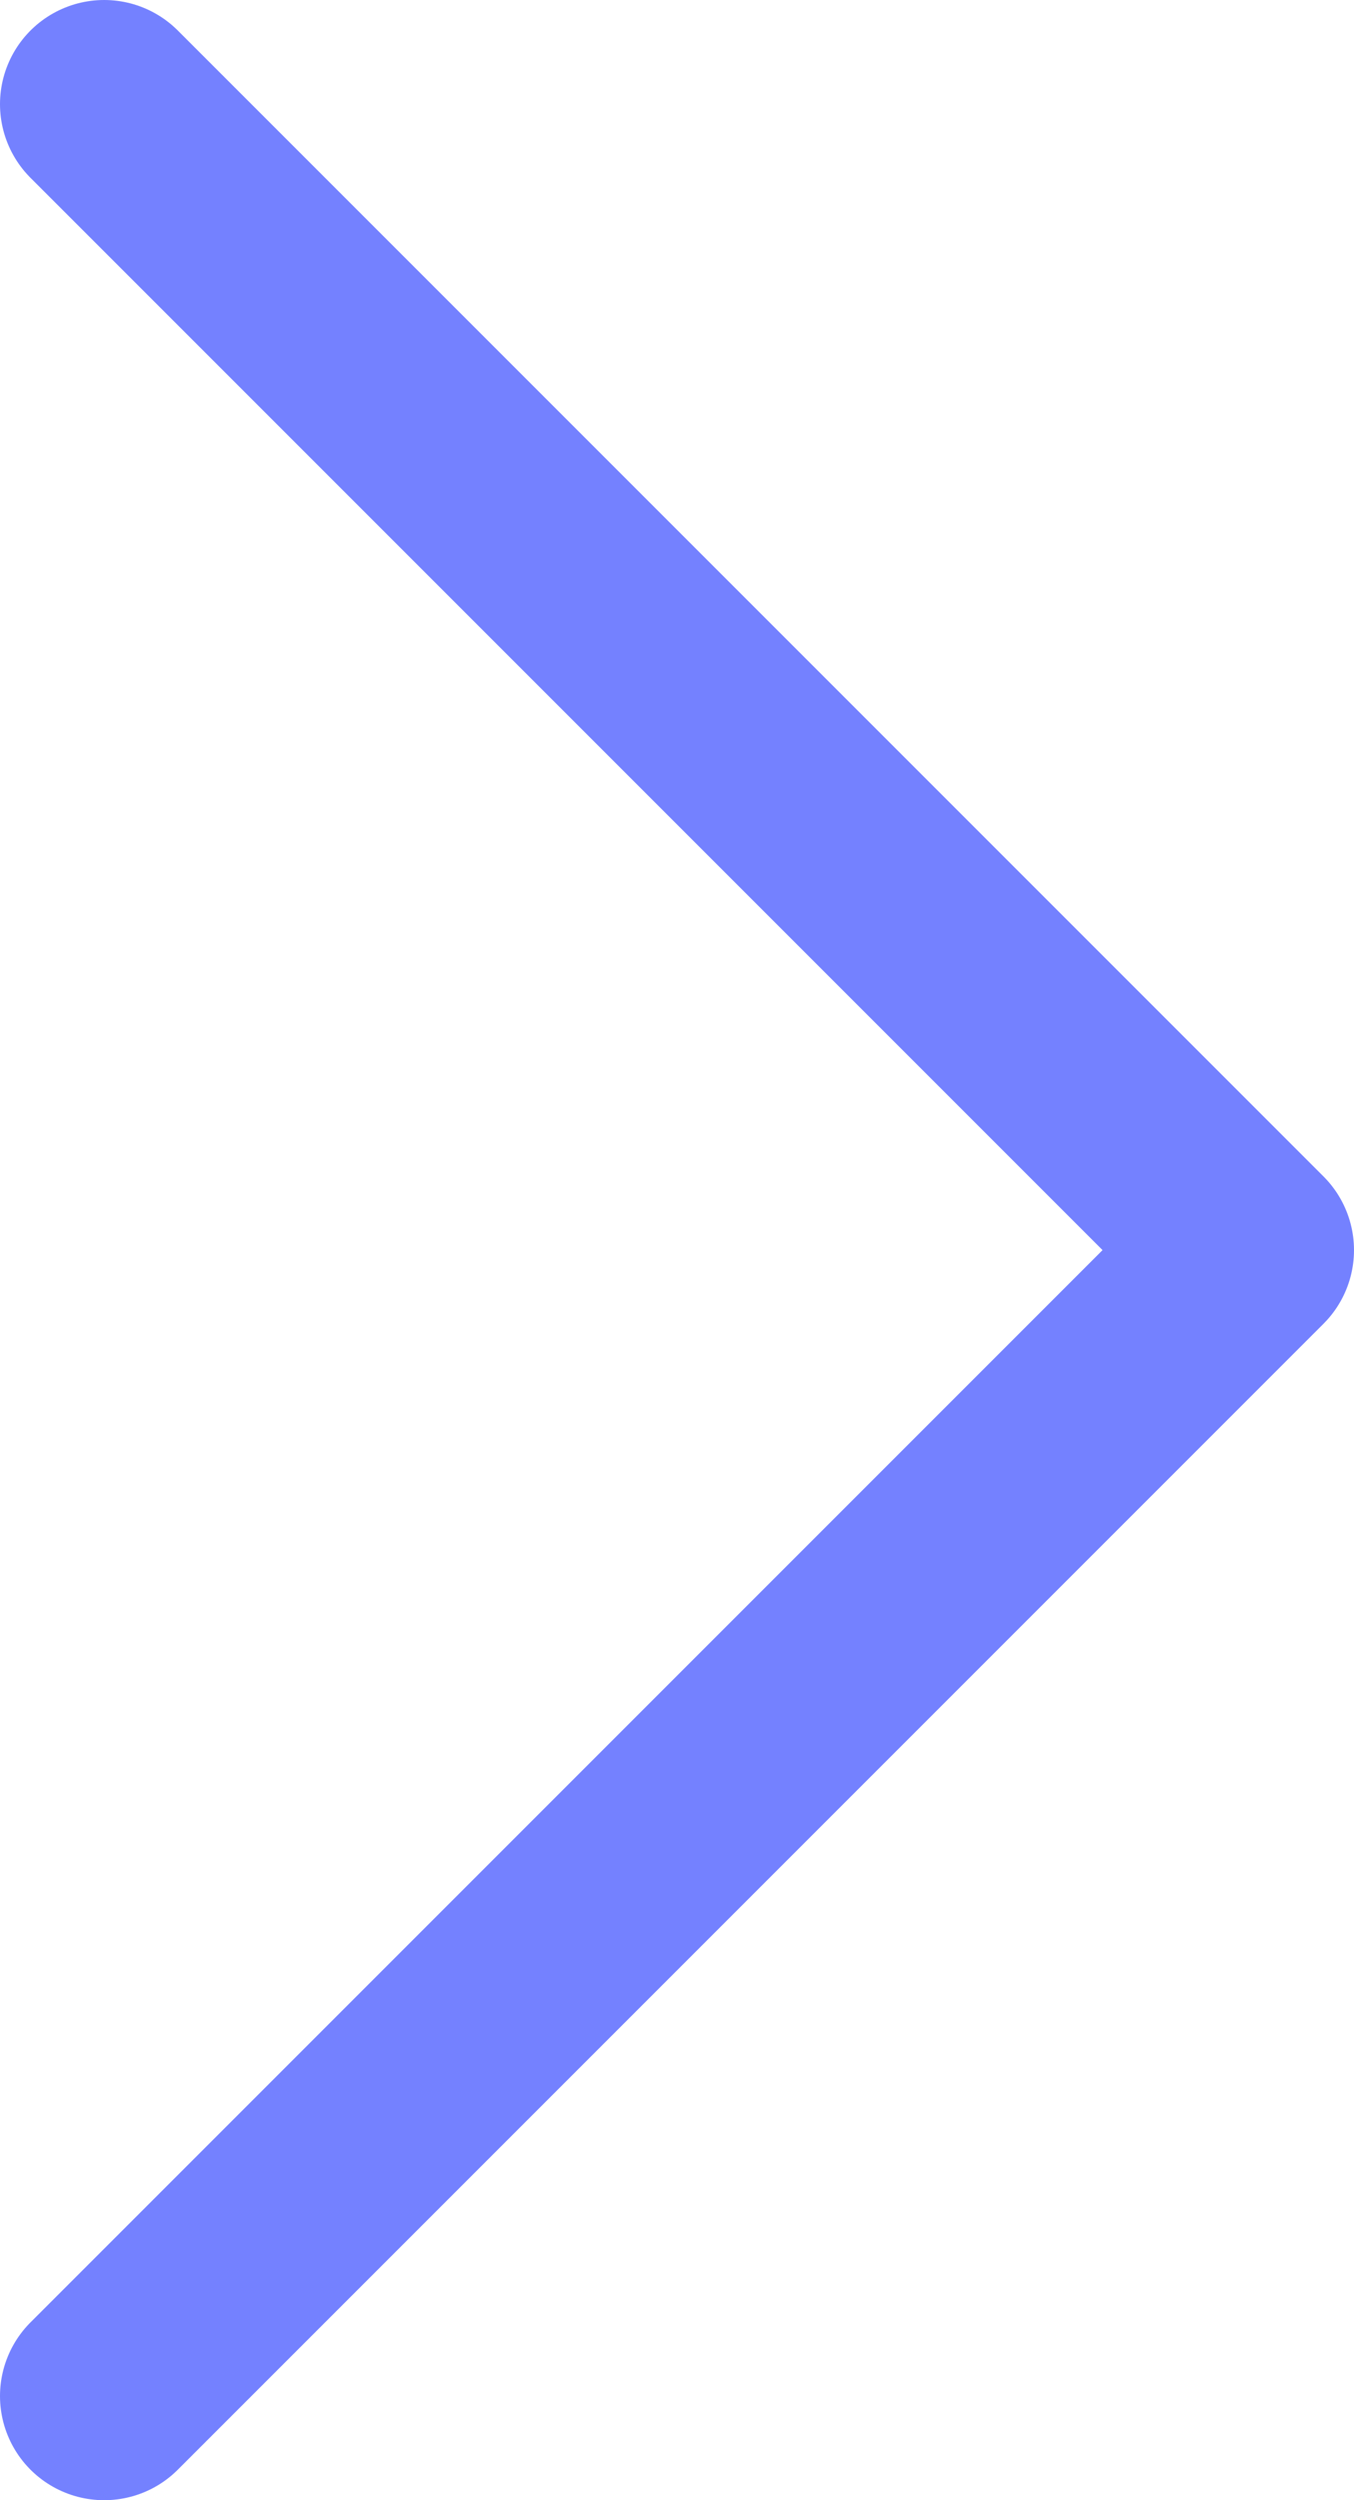 <svg width="13" height="24" viewBox="0 0 13 24" fill="none" xmlns="http://www.w3.org/2000/svg">
<path d="M1 1L12 12L1 23" stroke="#7481FF" stroke-width="2" stroke-linecap="round" stroke-linejoin="round"/>
</svg>
